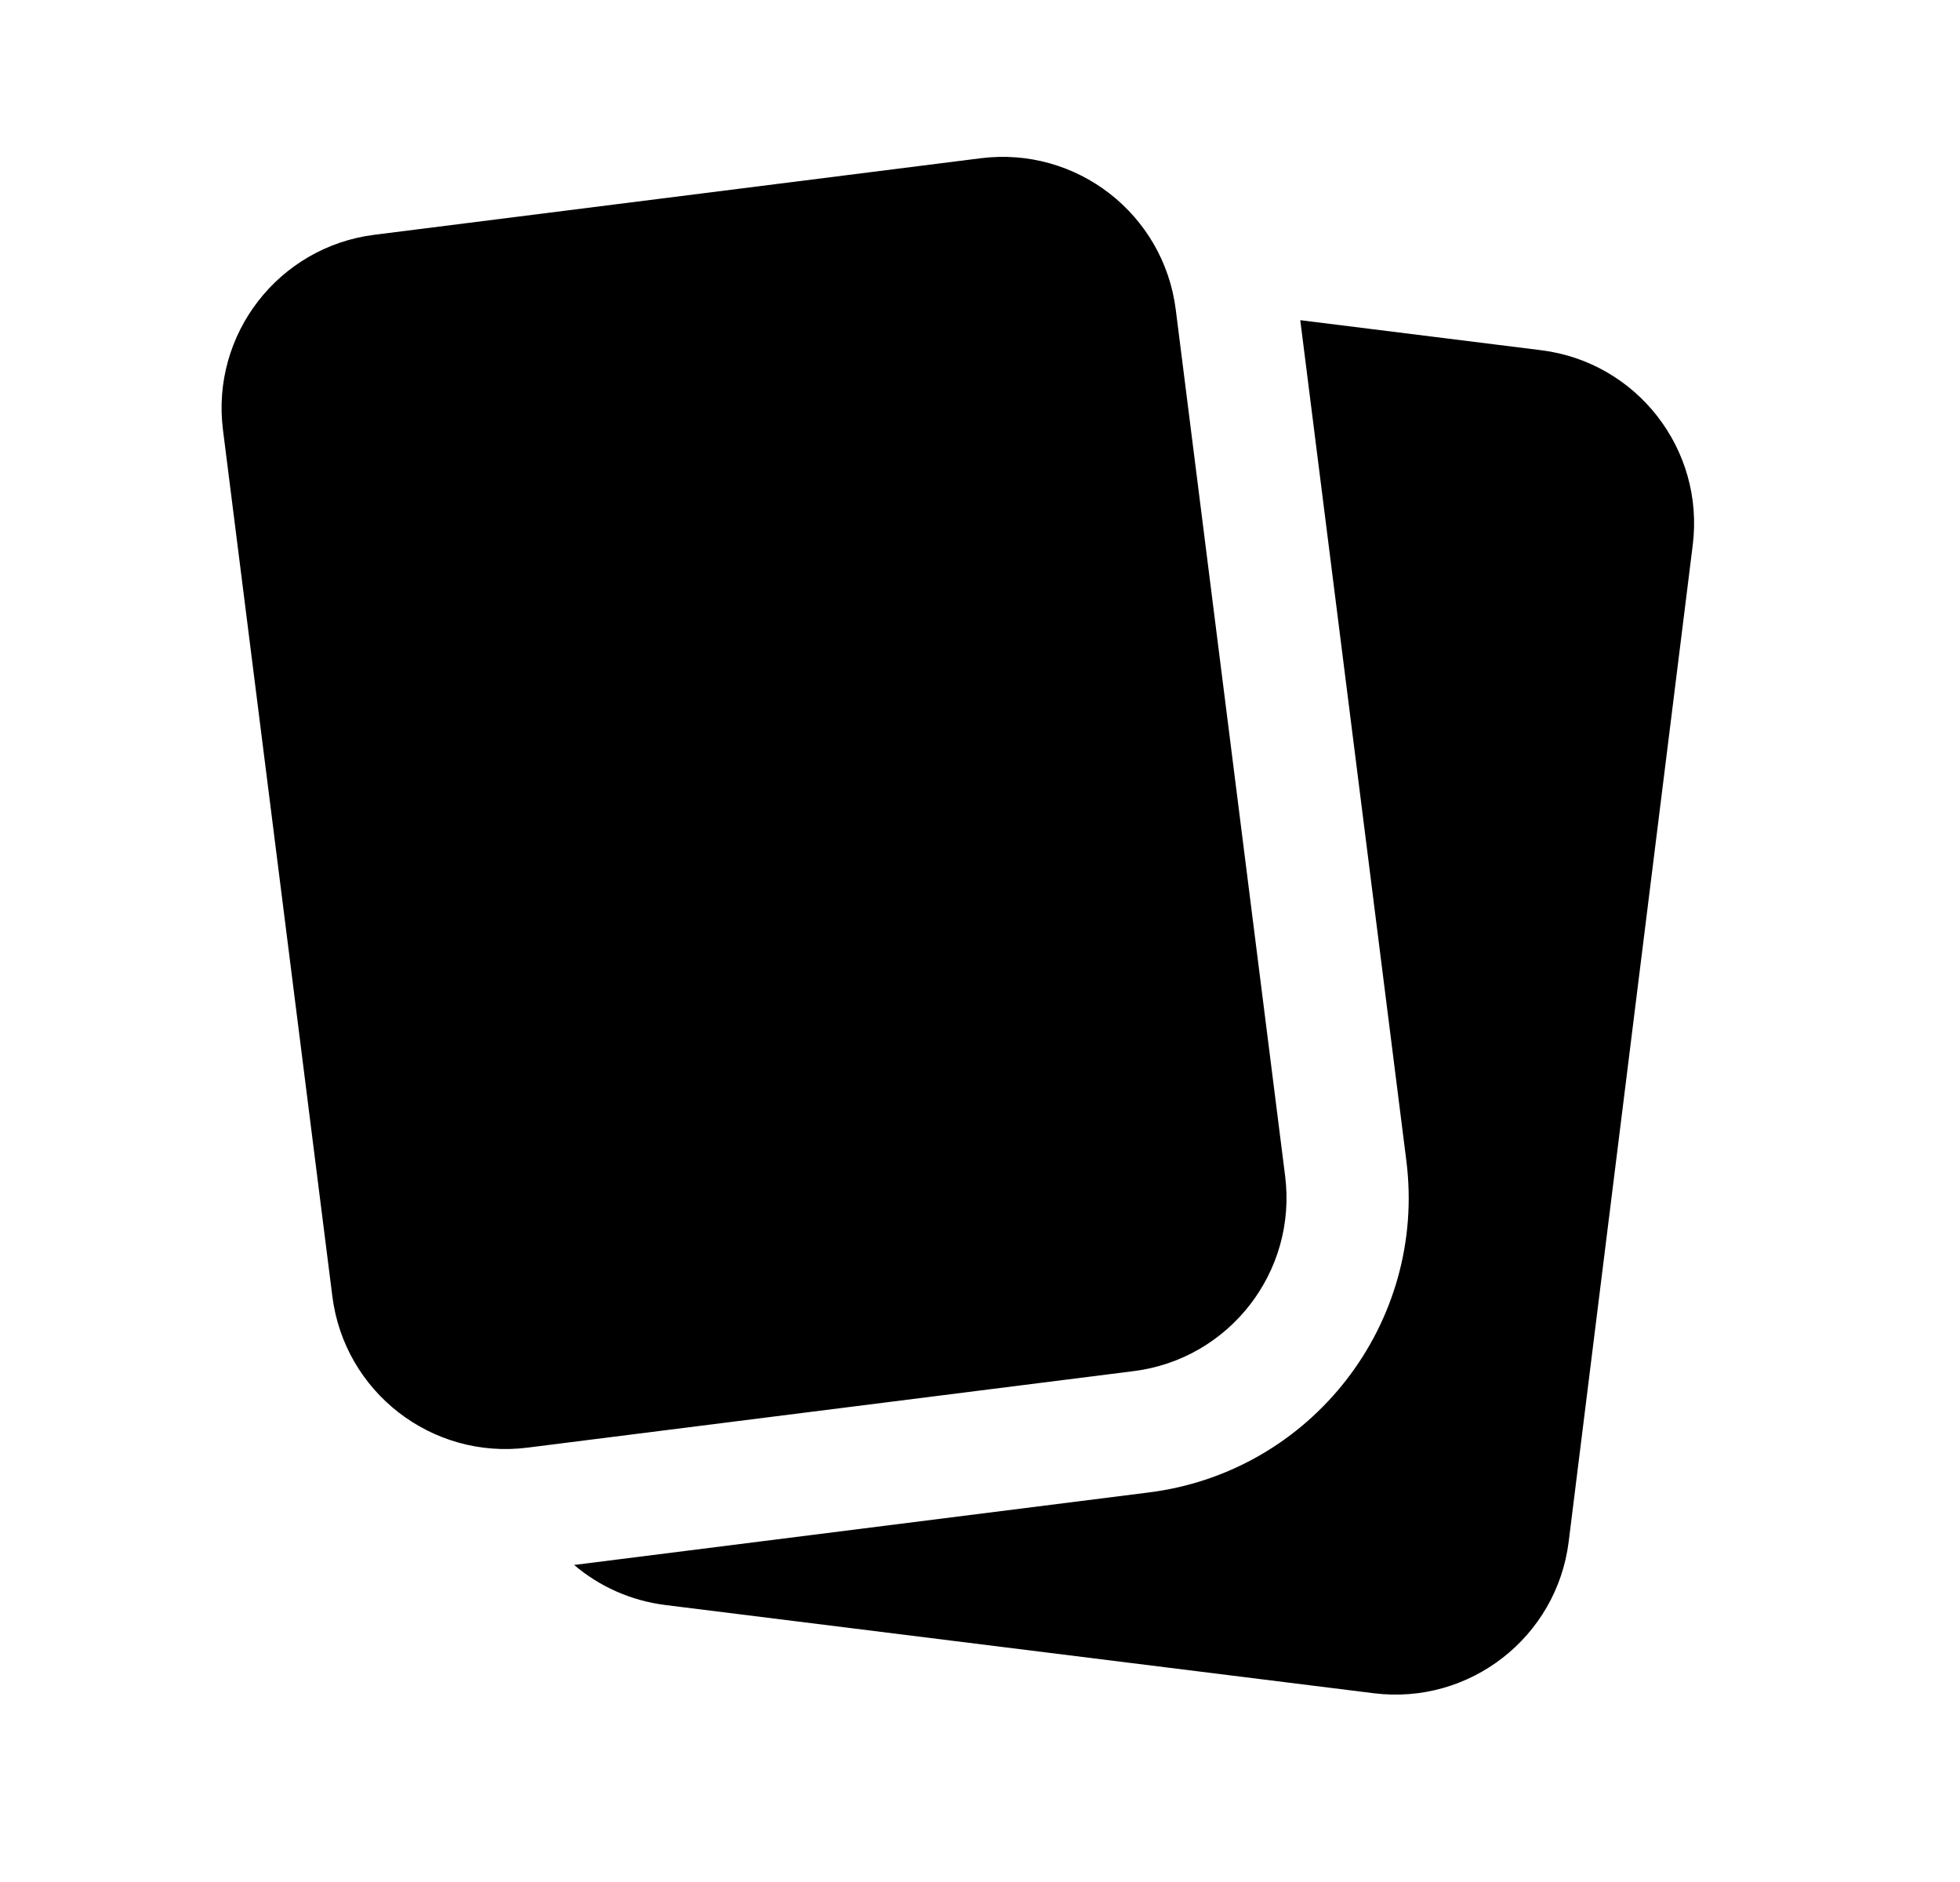 <svg width="25" height="24" viewBox="0 0 25 24" xmlns="http://www.w3.org/2000/svg">
<path fill-rule="evenodd" clip-rule="evenodd" d="M4.775 2.994C3.555 3.148 2.69 4.262 2.844 5.482L4.239 16.53C4.393 17.751 5.507 18.615 6.727 18.461L14.461 17.485C15.681 17.331 16.546 16.217 16.392 14.997L14.997 3.949C14.843 2.728 13.729 1.864 12.509 2.018L4.775 2.994ZM8.488 20.468C8.041 20.412 7.642 20.228 7.323 19.957L14.656 19.032C16.73 18.77 18.2 16.876 17.938 14.801L16.585 4.083L19.657 4.466C20.877 4.618 21.744 5.73 21.591 6.951L20.009 19.658C19.858 20.878 18.745 21.745 17.524 21.593L8.488 20.468Z" />
</svg>
